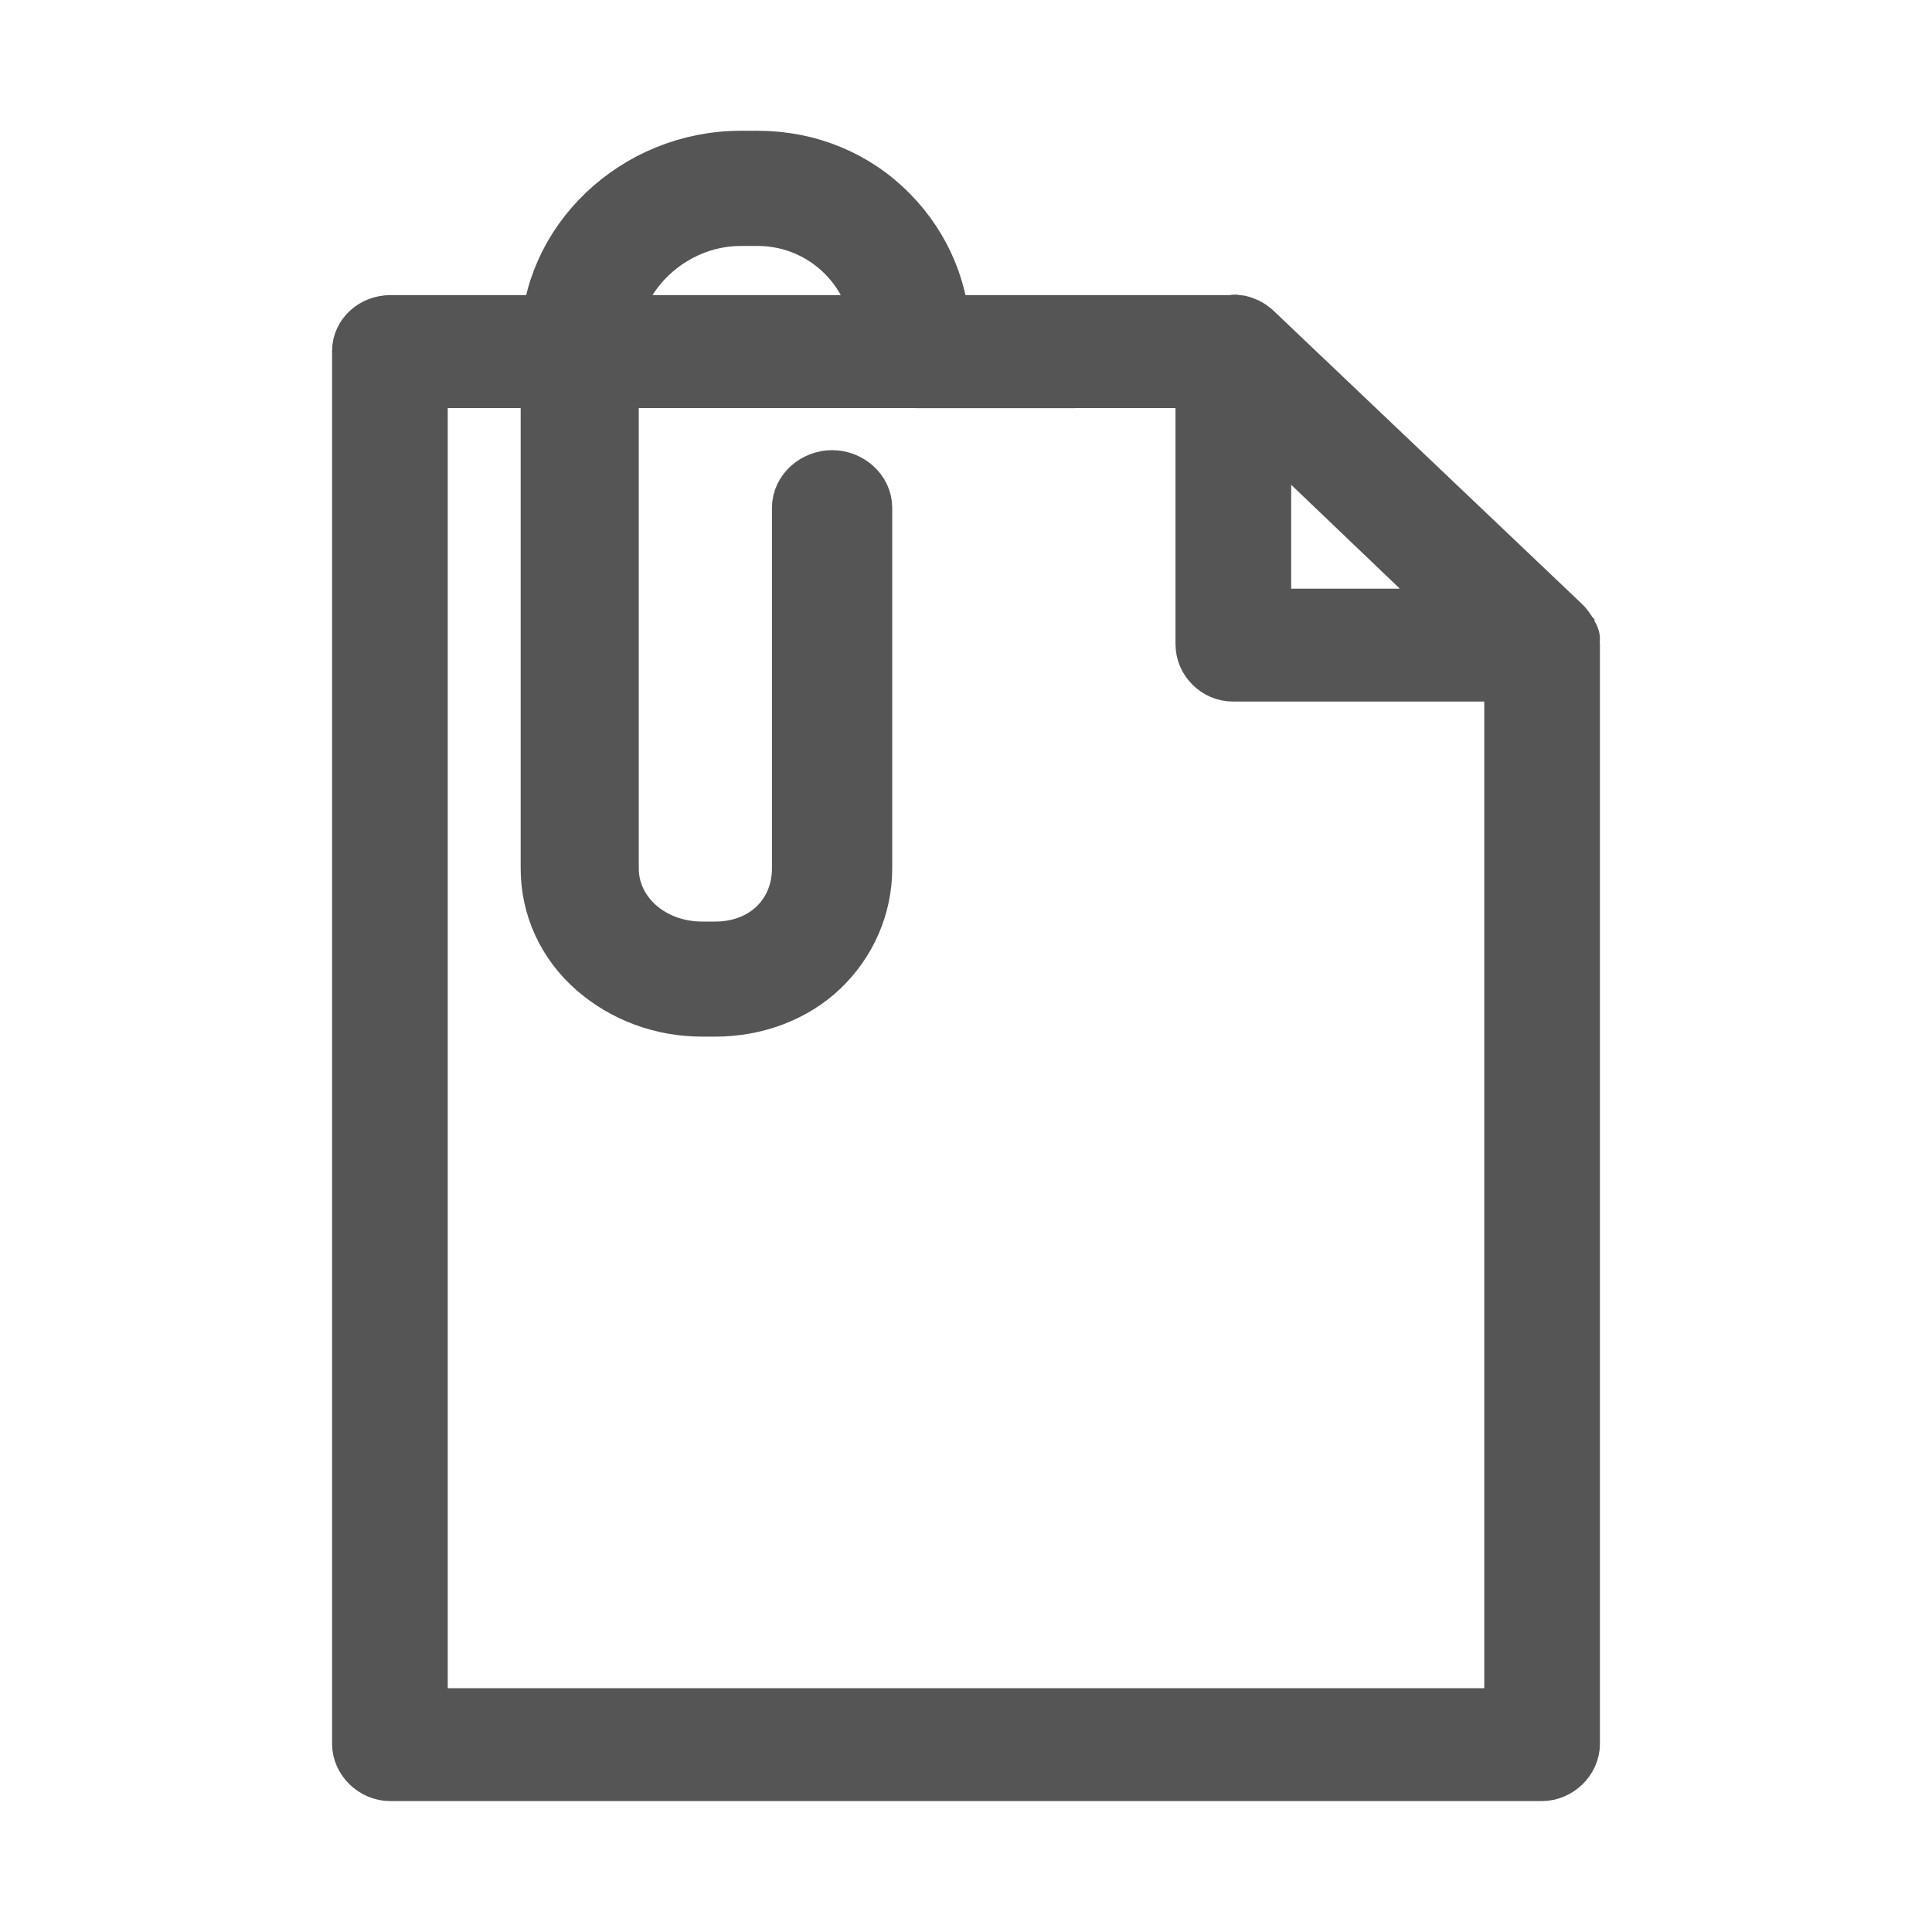 <svg width="16" height="16" viewBox="0 0 16 16" fill="none" xmlns="http://www.w3.org/2000/svg">
<g clip-path="url(#clip0_3414_19305)">
<path d="M7.358 1.78C7.072 1.489 6.688 1.333 6.275 1.333H6.134C5.277 1.333 4.562 2.013 4.562 2.828V7.192C4.562 7.505 4.694 7.799 4.941 8.014C5.176 8.218 5.484 8.335 5.816 8.335H5.923C6.257 8.335 6.567 8.216 6.787 8.007C7.011 7.793 7.139 7.501 7.139 7.192V4.205C7.139 4.08 7.023 3.978 6.891 3.978C6.759 3.978 6.643 4.08 6.643 4.205V7.192C6.643 7.586 6.345 7.882 5.923 7.882H5.816C5.377 7.882 5.04 7.573 5.04 7.192V2.828C5.04 2.269 5.547 1.787 6.134 1.787H6.275C6.847 1.787 7.311 2.25 7.311 2.828V3.02H7.788V2.828C7.788 2.433 7.637 2.064 7.358 1.78H7.358Z" fill="#555555" stroke="#555555" stroke-width="0.5" stroke-miterlimit="10"/>
<path d="M8.428 3.13H8.051C8.088 3.075 8.159 3.025 8.239 3.025C8.32 3.025 8.39 3.075 8.428 3.13H8.428Z" fill="#555555" stroke="#555555" stroke-width="0.5" stroke-miterlimit="10"/>
<path d="M12.999 5.32C12.998 5.311 13 5.302 13 5.293V5.292C13 5.283 12.99 5.273 12.987 5.264C12.986 5.263 12.983 5.261 12.983 5.259C12.979 5.251 12.974 5.243 12.97 5.235C12.97 5.234 12.969 5.233 12.969 5.233C12.964 5.225 12.958 5.217 12.952 5.209C12.951 5.207 12.949 5.205 12.948 5.204C12.942 5.196 12.935 5.189 12.928 5.182C12.928 5.182 12.928 5.182 12.928 5.182L10.373 2.753L10.373 2.753C10.366 2.747 10.358 2.74 10.35 2.735C10.349 2.733 10.347 2.732 10.345 2.731C10.337 2.725 10.328 2.72 10.32 2.716C10.319 2.715 10.318 2.715 10.318 2.715C10.309 2.711 10.3 2.707 10.292 2.704C10.29 2.703 10.288 2.702 10.286 2.702C10.277 2.699 10.267 2.694 10.257 2.694H10.256C10.247 2.694 10.237 2.691 10.228 2.69C10.225 2.69 10.223 2.692 10.22 2.692C10.218 2.692 10.215 2.694 10.212 2.694H3.233C3.107 2.694 3 2.787 3 2.907V14.441C3 14.56 3.107 14.666 3.233 14.666H12.767C12.893 14.666 13 14.56 13 14.441V5.335C13 5.333 12.998 5.33 12.998 5.328C12.998 5.325 12.999 5.323 12.999 5.32ZM10.443 3.43L12.216 5.125H10.443V3.43ZM12.542 14.231H3.458V3.129H9.985V5.335C9.985 5.455 10.086 5.56 10.212 5.56H12.542V14.231Z" fill="#555555" stroke="#555555" stroke-width="0.5" stroke-miterlimit="10"/>
</g>
<defs>
<clipPath id="clip0_3414_19305">
<rect width="16" height="16" fill="white"/>
</clipPath>
</defs>
</svg>
